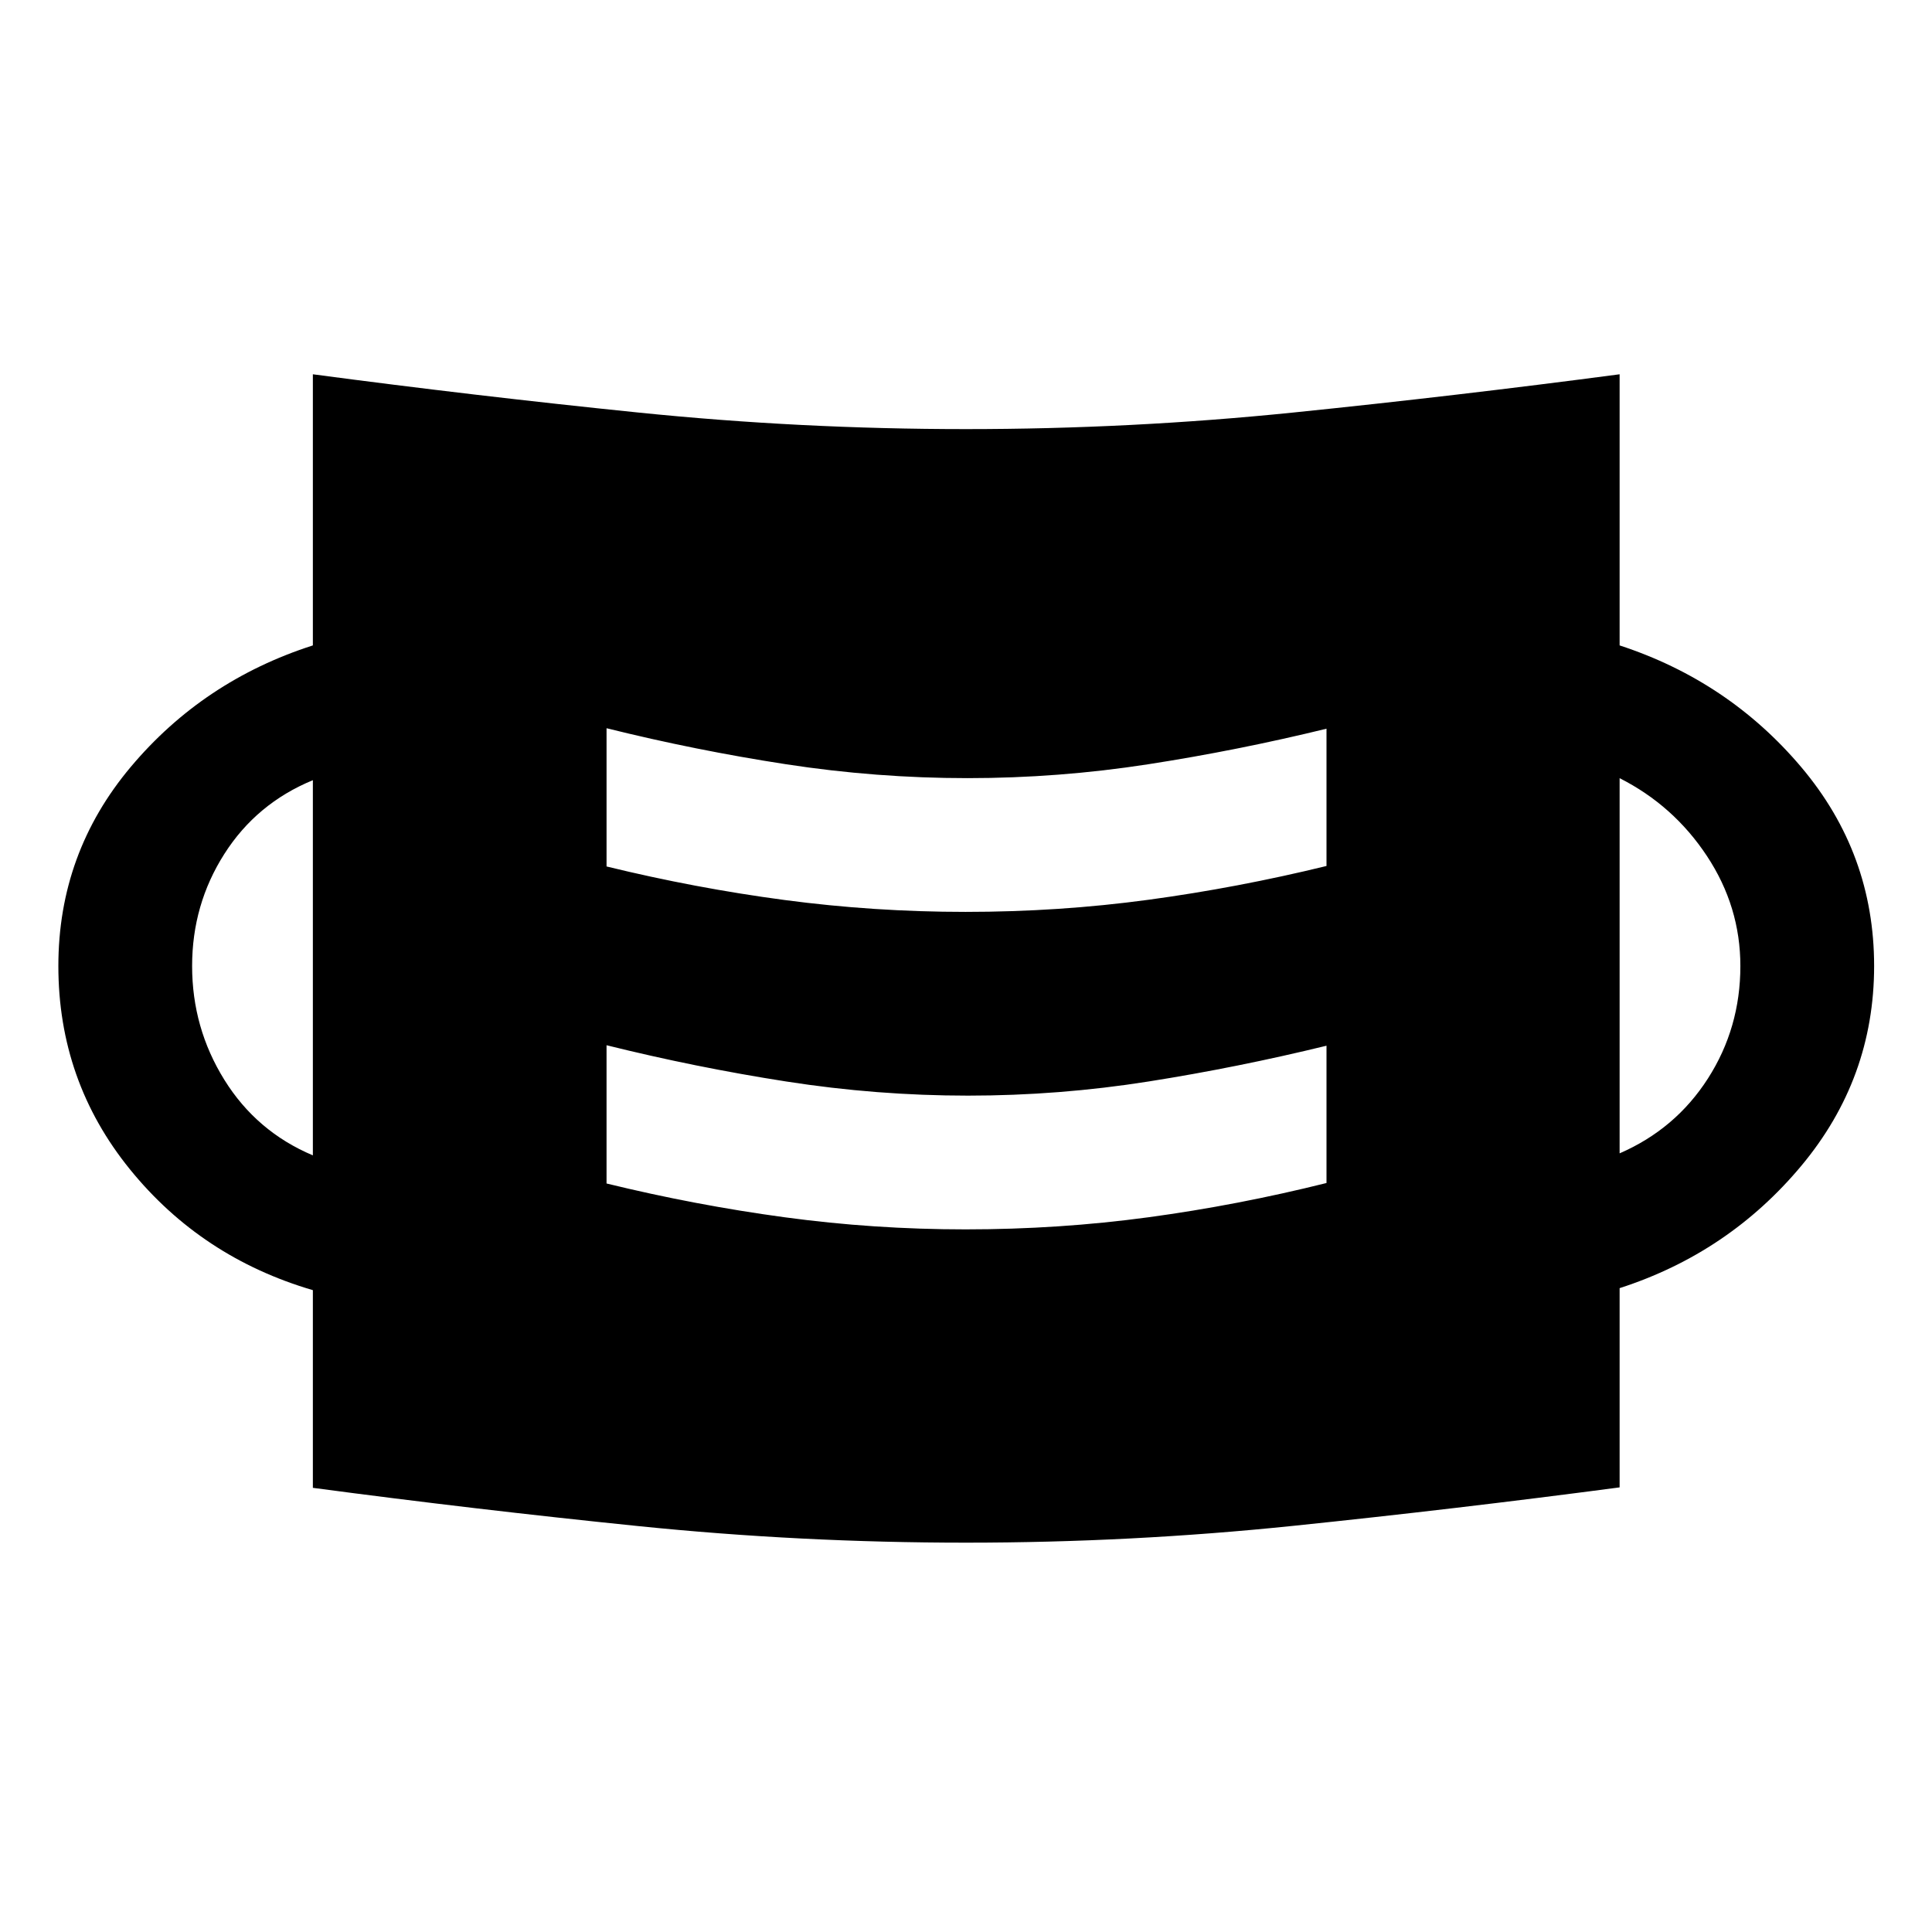 <svg xmlns="http://www.w3.org/2000/svg" height="48" viewBox="0 -960 960 960" width="48"><path d="M480-193.46q-82.2 0-162.89-8.24-80.7-8.23-161.65-19v-98.23q-55.39-16.24-90.93-60.08Q29-422.85 29-480q0-56.15 36.03-98.99 36.04-42.84 90.43-60.31v-134.72q80.95 10.76 161.65 19 80.69 8.24 162.89 8.24 81.96 0 162.65-8.24 80.7-8.24 162.13-19v134.72q54.15 17.71 90.31 60.55 36.15 42.84 36.15 98.75t-36.15 99.25q-36.16 43.34-90.31 60.82v99q-81.43 10.76-162.13 19.11-80.69 8.36-162.65 8.36Zm-.24-155.67q46.52 0 90.92-6.02 44.41-6.02 88.45-17.02v-68.22q-44.04 10.76-88.45 17.78-44.4 7.02-89.68 7.02-45.28 0-90.3-7.02-45.03-7.02-89.31-18.02v68.7q44.04 10.76 88.45 16.78 44.4 6.02 89.92 6.02Zm-324.3-36.78v-186.42q-28 11.53-44 36.67t-16 55.66q0 30.76 16 56.52t44 37.57Zm649.32-1q27.76-12.05 43.88-37.19 16.12-25.14 16.12-55.9 0-29.52-16.62-54.66-16.62-25.14-43.38-38.67v186.42ZM479.76-506.89q46.52 0 90.92-6.02 44.41-6.02 88.45-16.79v-68.21q-44.04 10.76-88.56 17.66-44.53 6.9-89.81 6.9t-90.18-6.9q-44.91-6.9-89.19-17.9v68.69q44.04 10.76 88.45 16.67 44.4 5.9 89.92 5.9Z"/></svg>